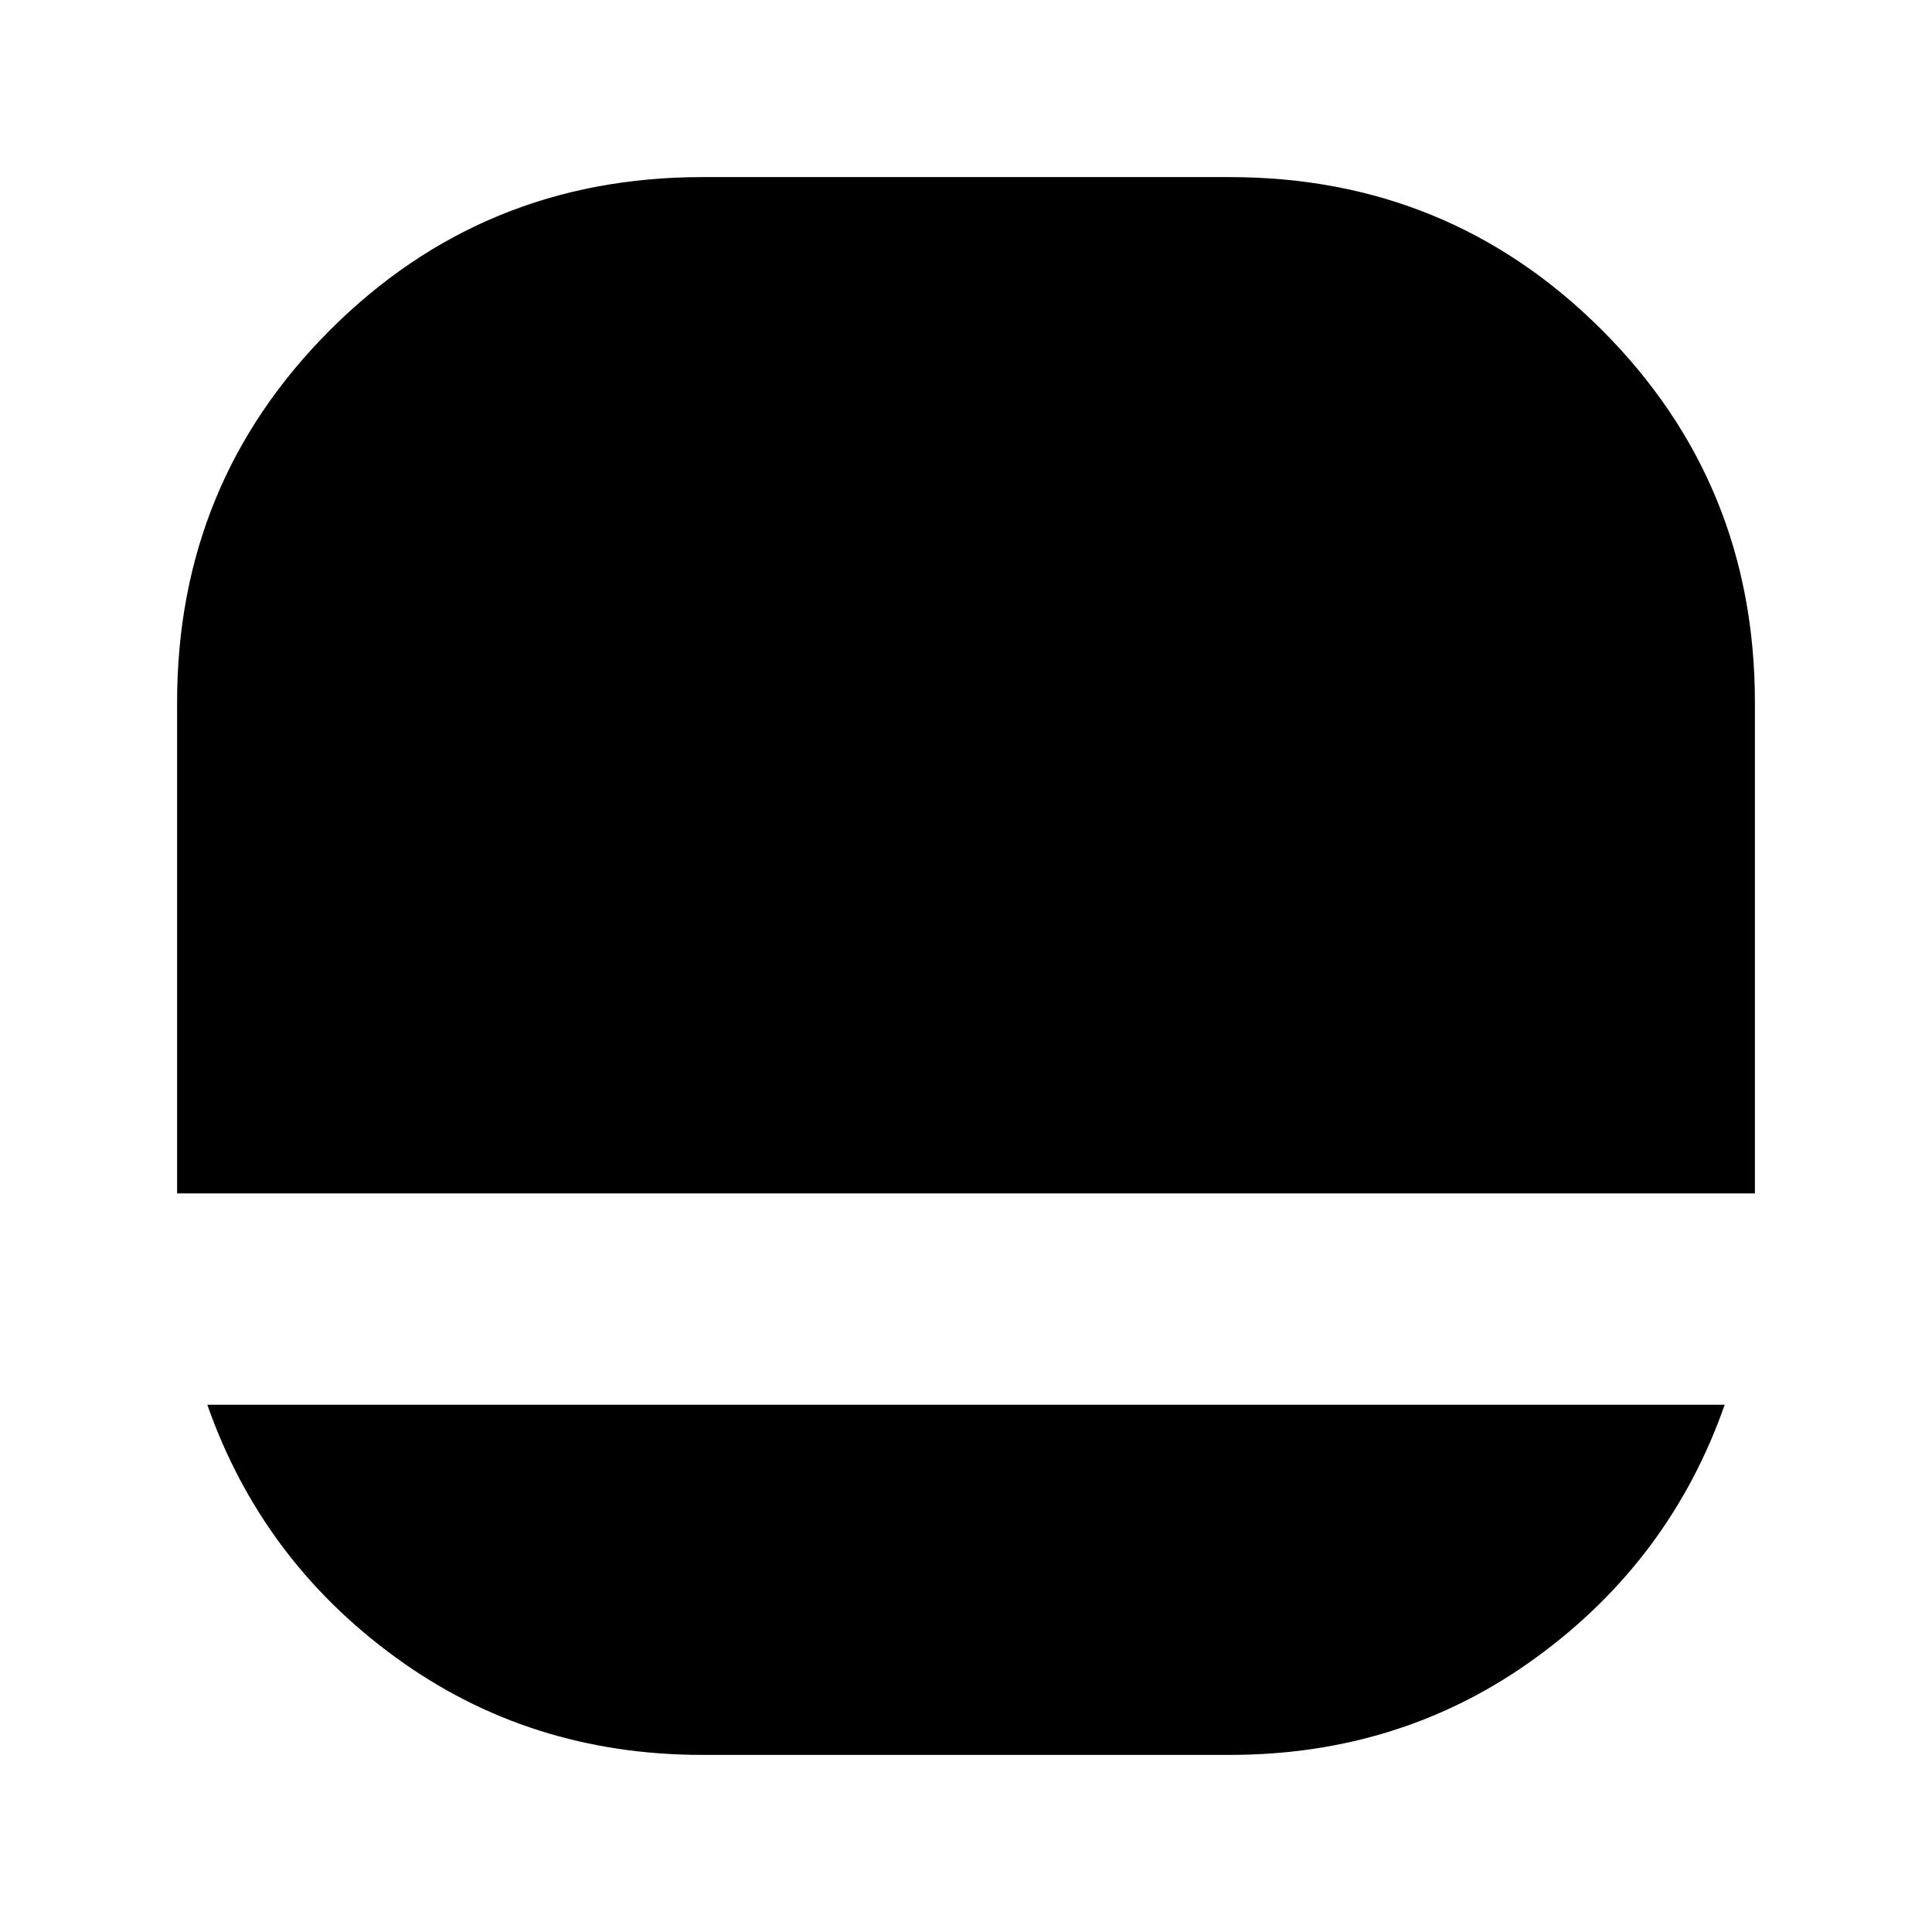 <svg xmlns="http://www.w3.org/2000/svg" height="24" width="24"><path d="M8.725 21.8q-2.15 0-3.813-1.213-1.662-1.212-2.337-3.137h18.85q-.675 1.925-2.338 3.137-1.662 1.213-3.812 1.213ZM2.2 14.825v-6.1Q2.2 6 4.1 4.1t4.625-1.9h6.55Q18 2.2 19.9 4.1t1.9 4.625v6.1Z"/></svg>